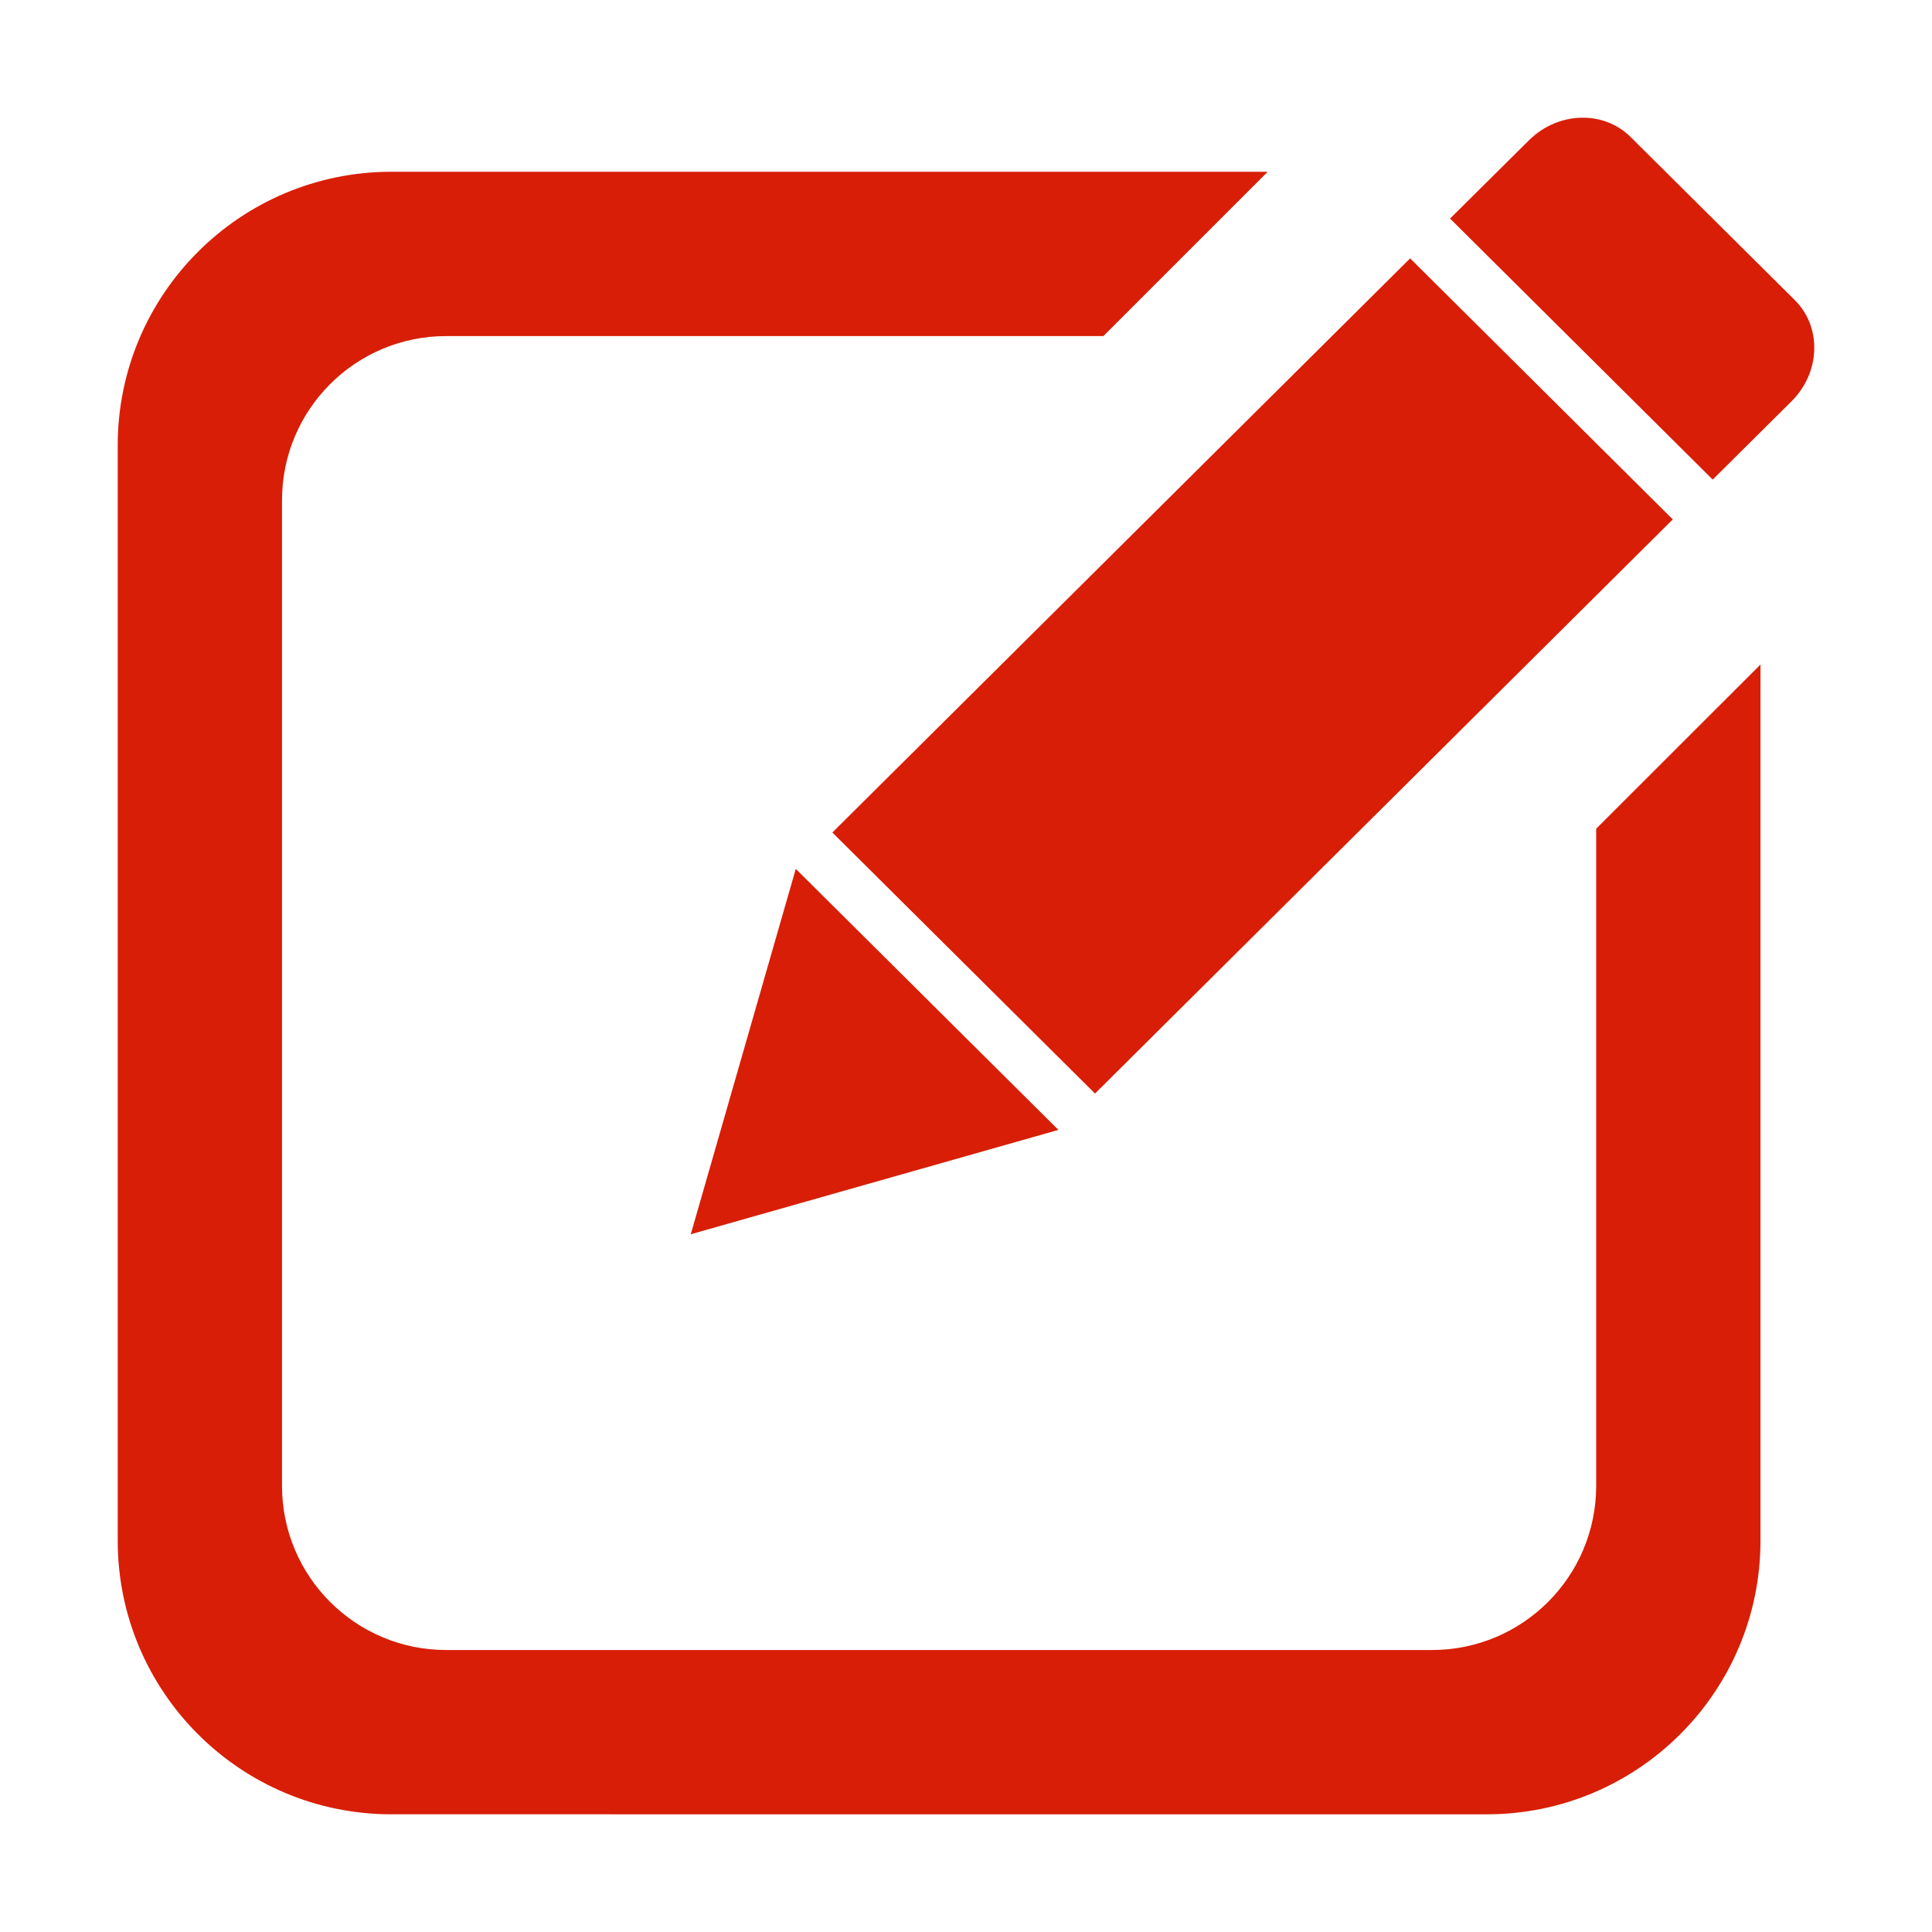 <?xml version="1.0" standalone="no"?><!DOCTYPE svg PUBLIC "-//W3C//DTD SVG 1.1//EN" "http://www.w3.org/Graphics/SVG/1.1/DTD/svg11.dtd"><svg t="1613697011412" class="icon" viewBox="0 0 1024 1024" version="1.1" xmlns="http://www.w3.org/2000/svg" p-id="2466" xmlns:xlink="http://www.w3.org/1999/xlink" width="200" height="200"><defs><style type="text/css"></style></defs><path d="M949.57 212.674l-41.8 41.517-139.205-138.348 41.801-41.459c15.34-15.283 39.523-16.084 53.893-1.768l87.024 86.454c14.427 14.313 13.628 38.324-1.712 53.604z m-369.197 366.92L441.17 441.244l306.239-304.299 139.205 138.349-306.24 304.3z m-19.388 19.275l-194.863 55.315 55.66-193.667L560.984 598.87zM236.552 178.12c-48.133 0-87.082 38.949-87.082 87.024v522.372c0 48.063 38.963 87.026 87.026 87.026h522.486c48.064 0 87.028-38.963 87.028-87.028V439.248l87.08-87.028V816.54c0 80.125-64.955 145.078-145.079 145.078H207.468c-80.125 0-145.078-64.954-145.078-145.078V236.115c0-80.125 64.954-145.079 145.078-145.079h464.436L584.82 178.12H236.55v-0.001z" fill="#d81e06" p-id="2467"></path></svg>